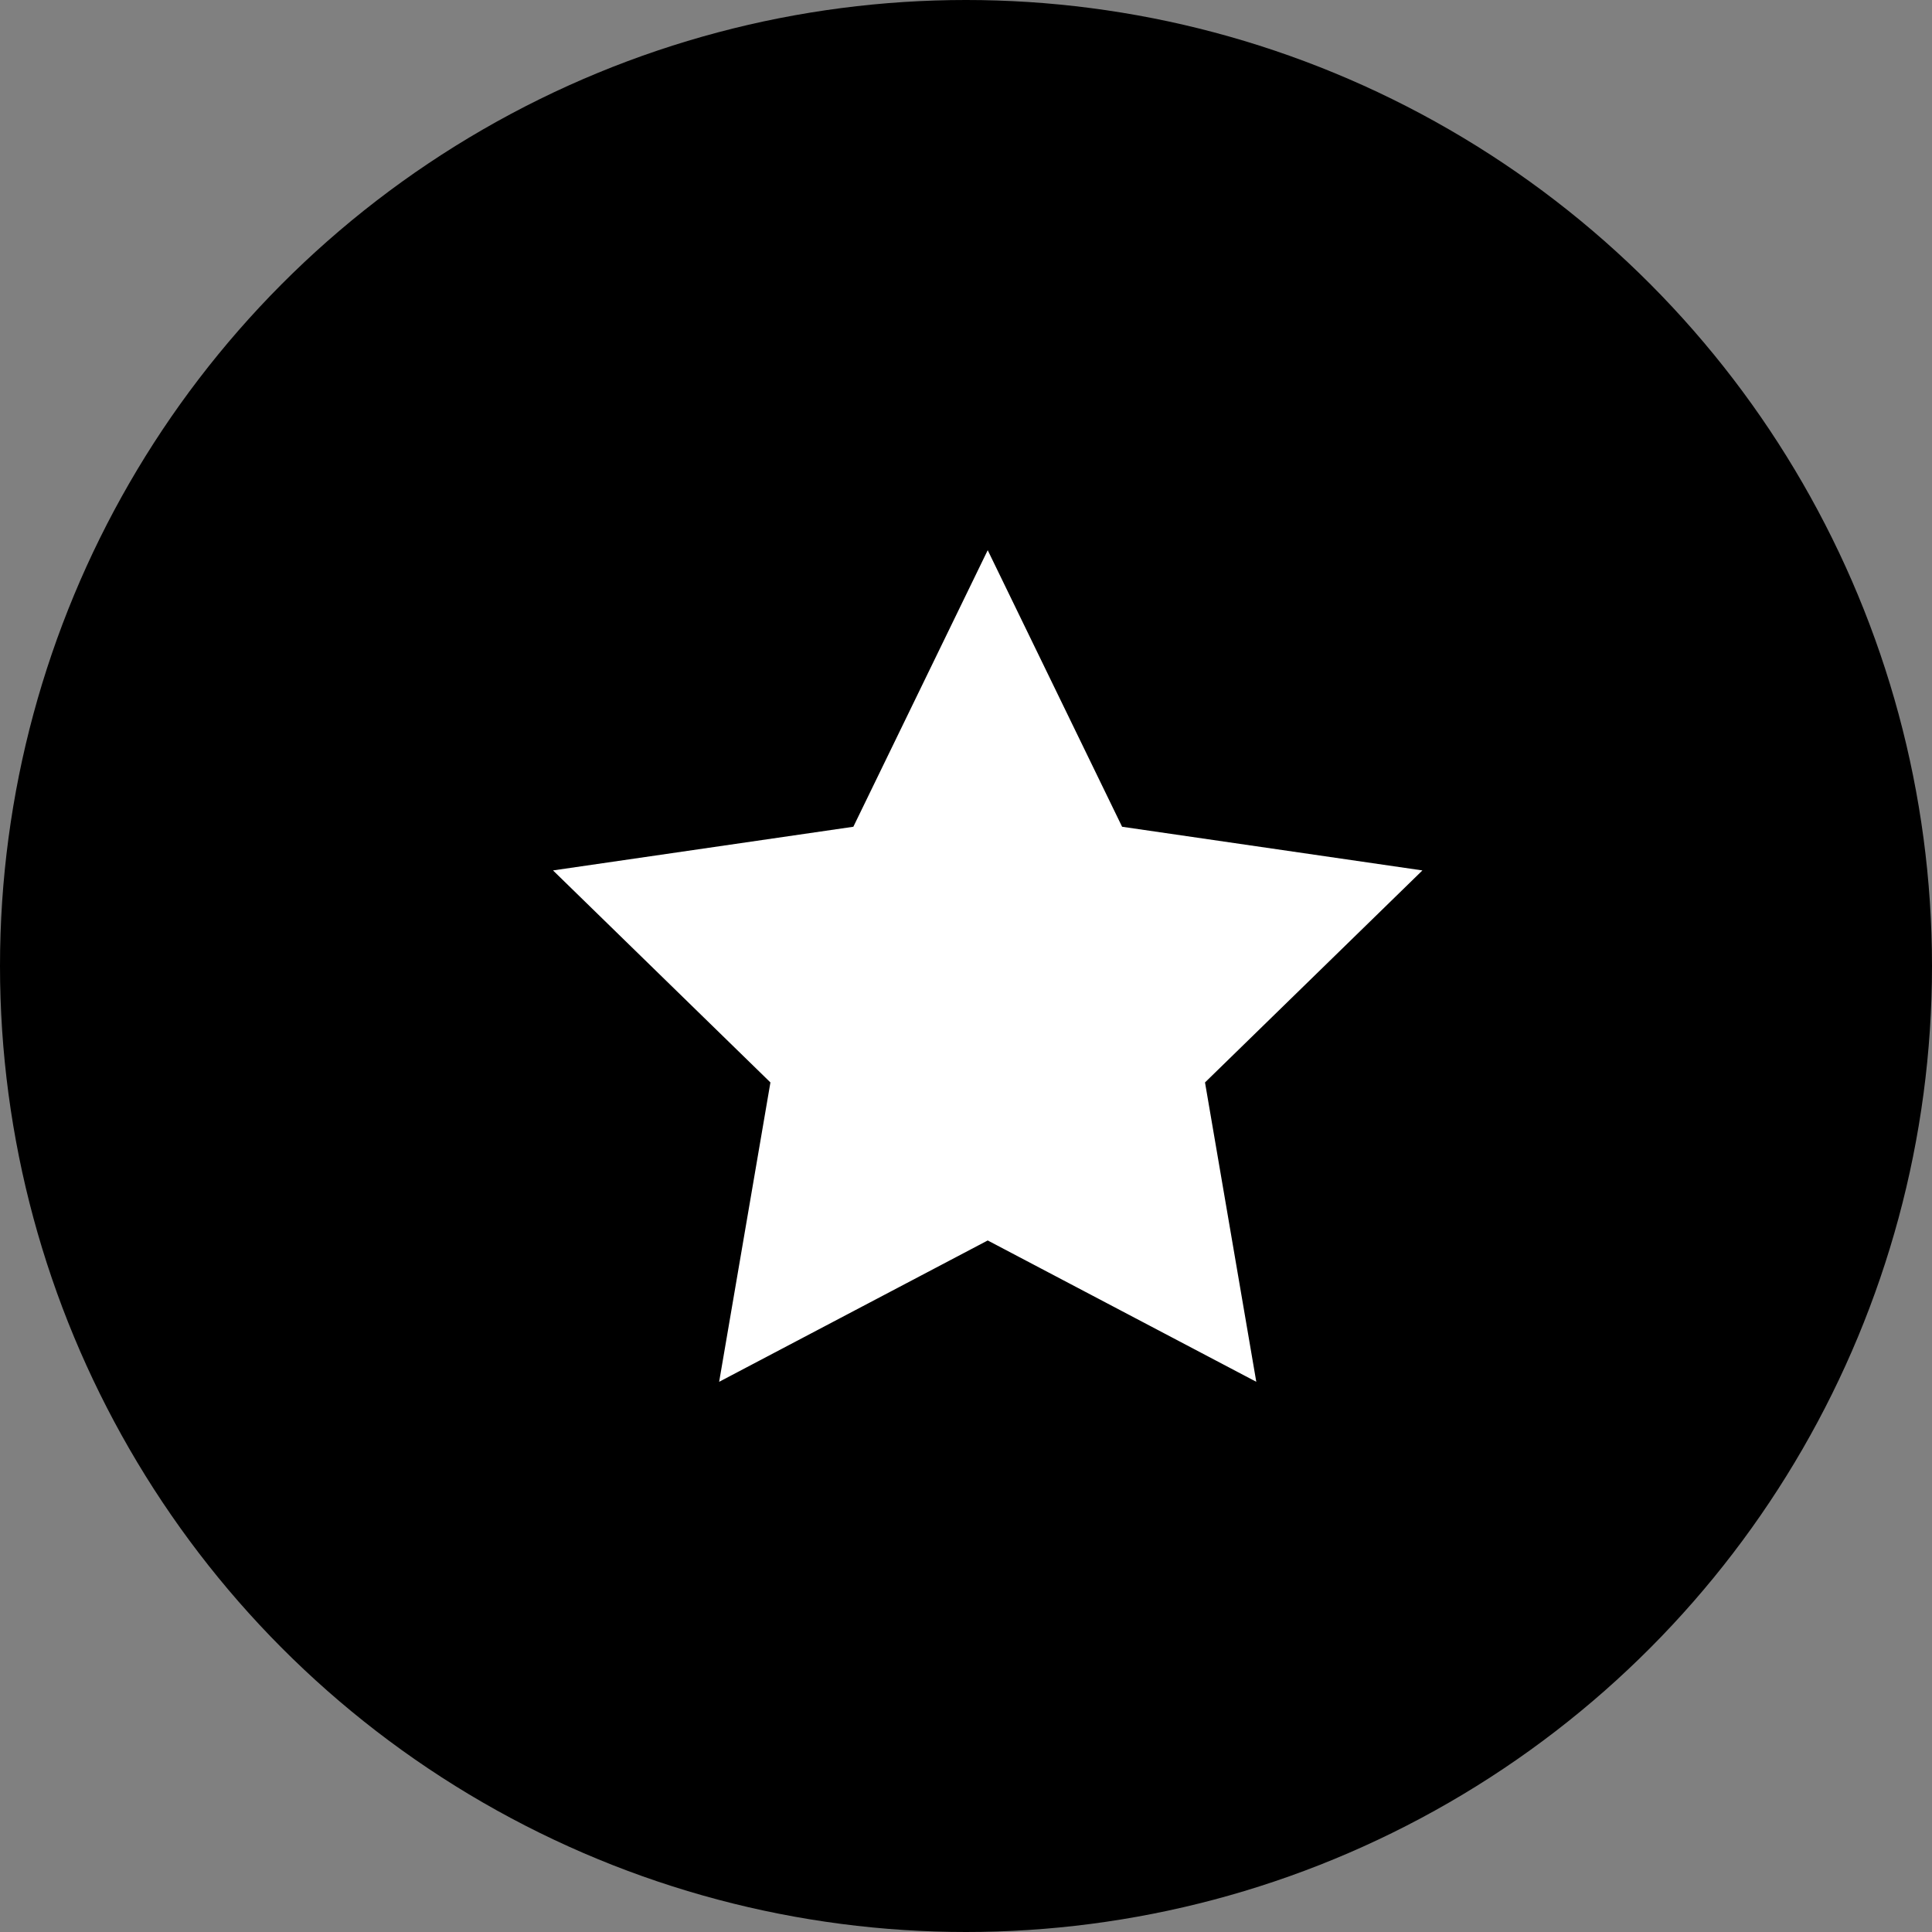 <svg width="83" height="83" viewBox="0 0 83 83" fill="none" xmlns="http://www.w3.org/2000/svg">
<rect x="0" y="0" width="83" height="83" fill="#808080" stroke="none"/>
<circle cx="41.5" cy="41.5" r="41.5" fill="black"/>
<path d="M53.971 59.363L42.433 53.291L30.895 59.363L33.098 46.502L23.758 37.394L36.66 35.518L42.433 23.637L48.206 35.518L61.108 37.394L51.768 46.502L53.971 59.363Z" fill="white"/>
</svg>
